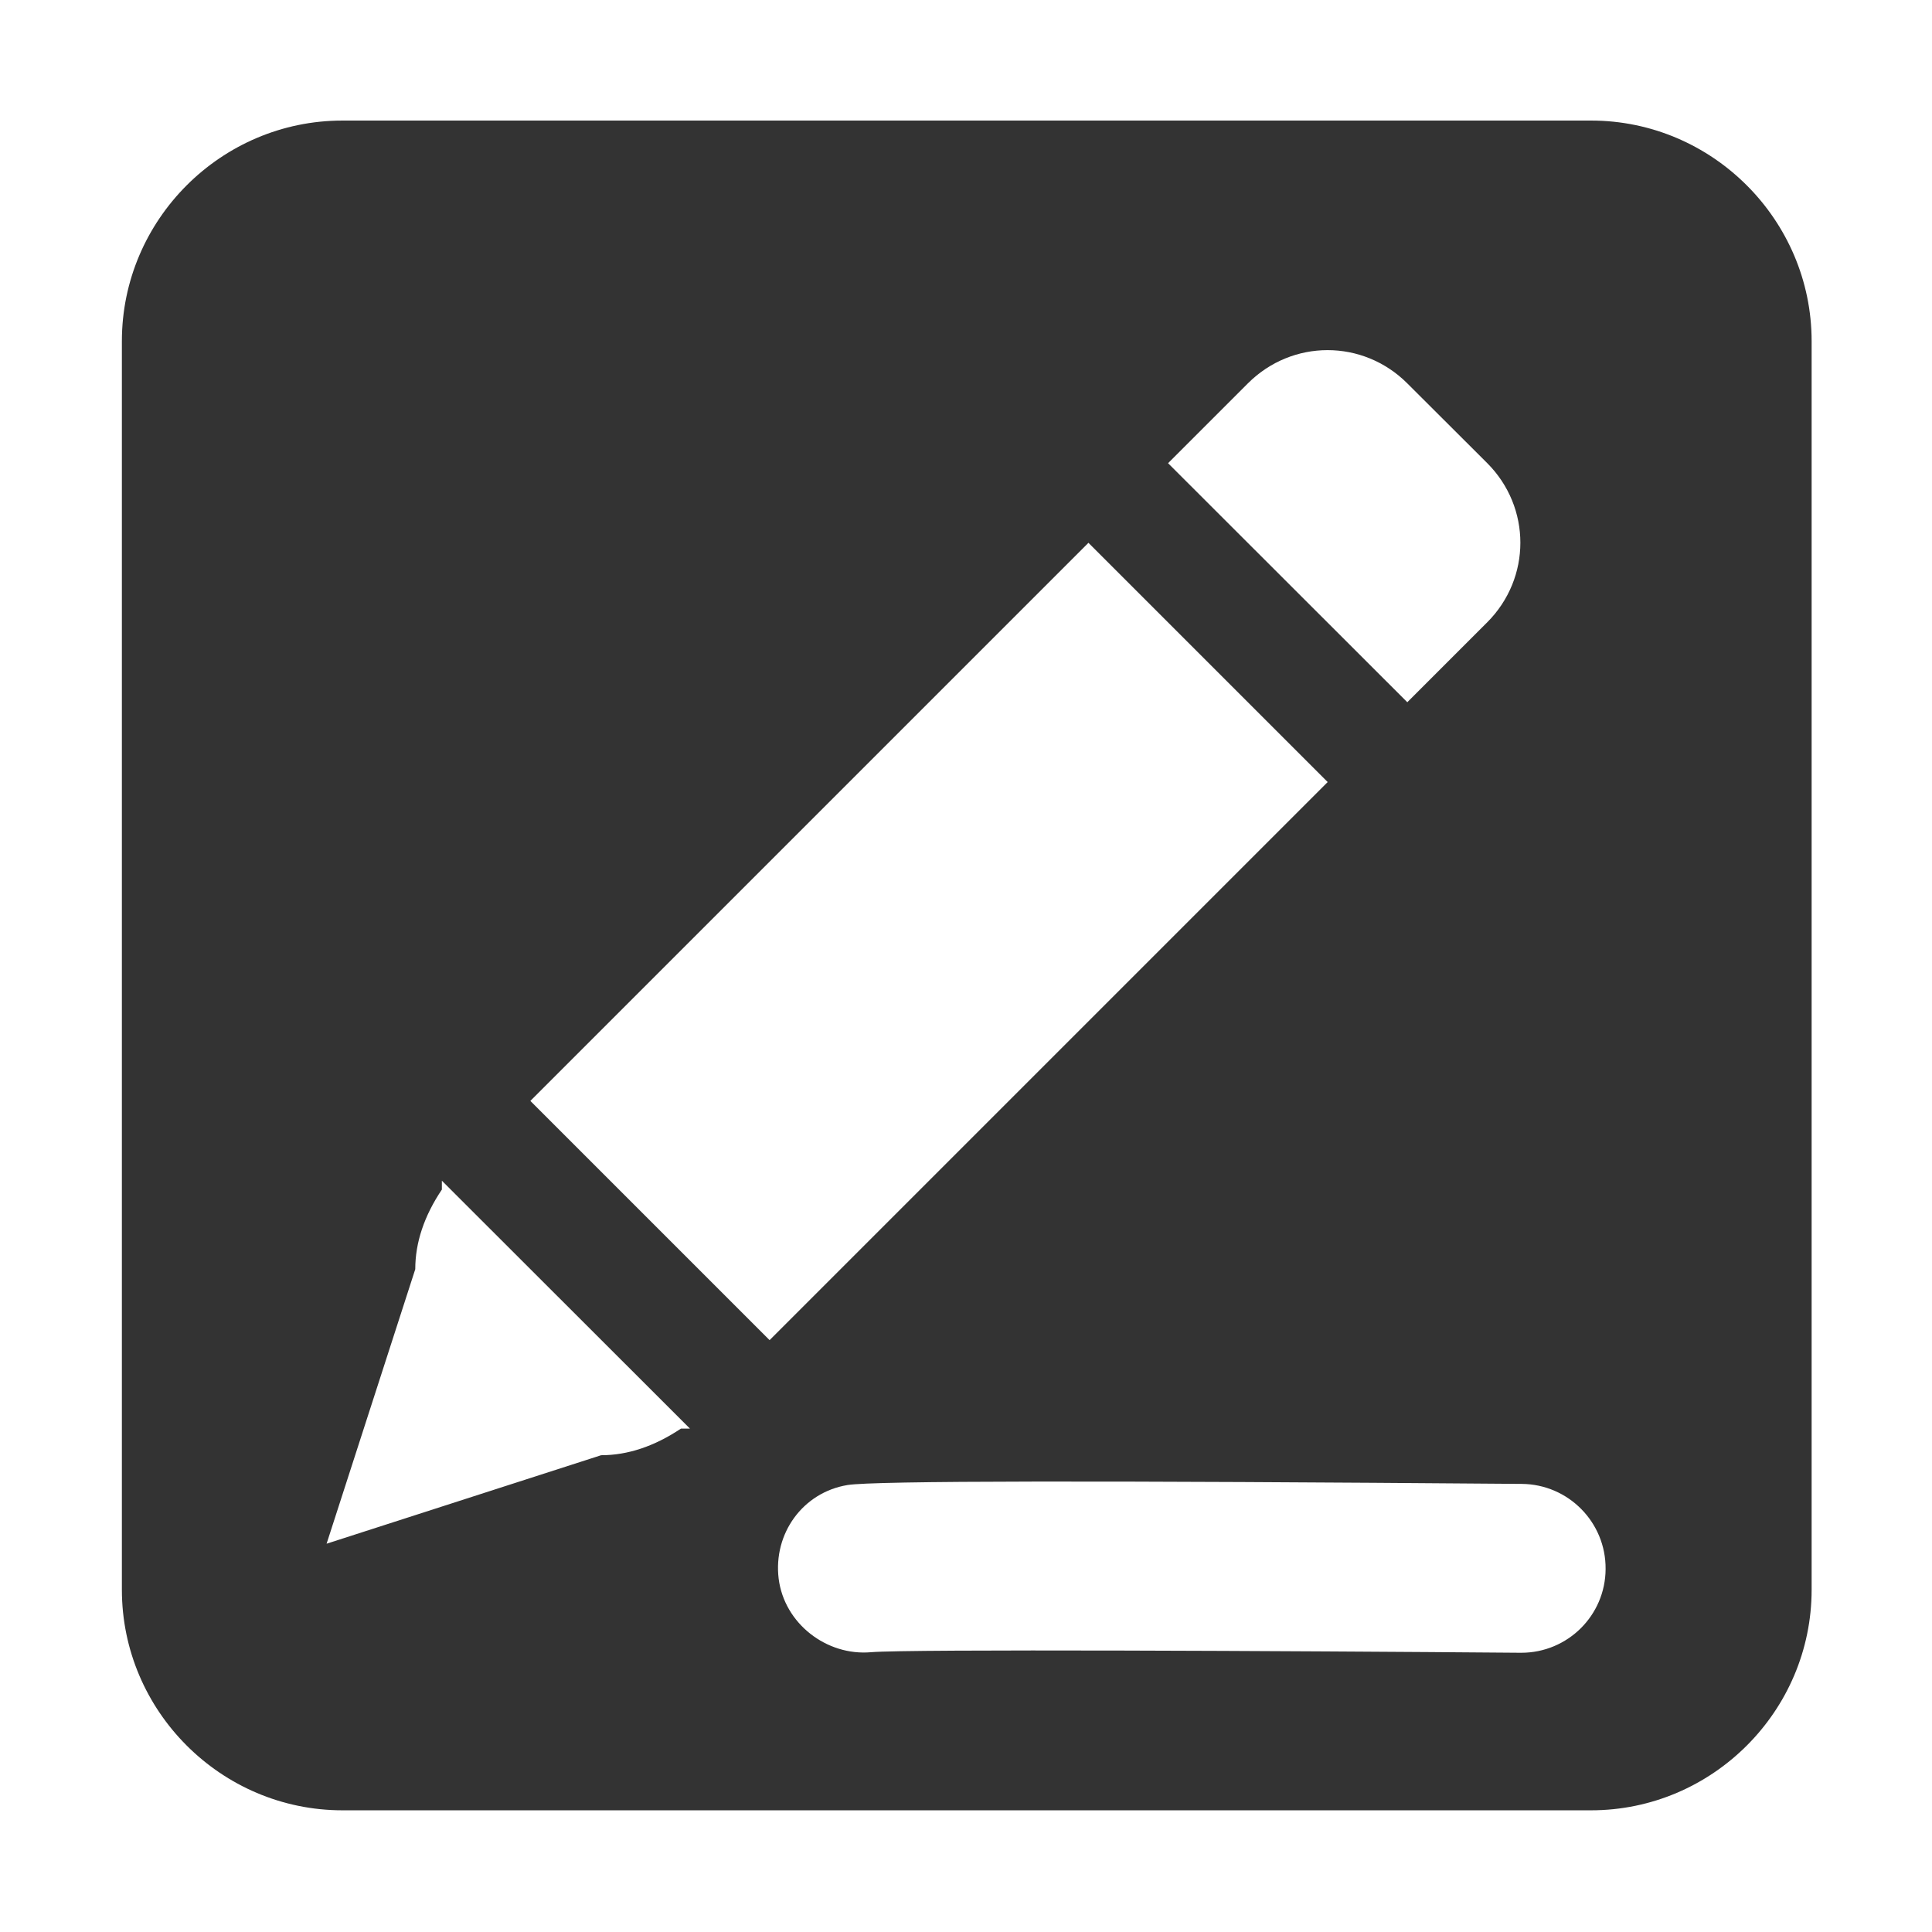 <?xml version="1.0" standalone="no"?><!DOCTYPE svg PUBLIC "-//W3C//DTD SVG 1.1//EN" "http://www.w3.org/Graphics/SVG/1.1/DTD/svg11.dtd"><svg class="icon" width="200px" height="200.00px" viewBox="0 0 1024 1024" version="1.1" xmlns="http://www.w3.org/2000/svg"><path fill="#333333" d="M843.3 63.9H181.5c-64.3 0-116.9 52.6-116.9 116.9v661.8c0 64.3 52.6 116.9 116.9 116.9h661.8c64.3 0 116.9-52.6 116.9-116.9V180.8c0-64.2-52.6-116.9-116.9-116.9zM661.4 203.2c23.5-23.5 61-23.5 84.5 0l42.3 42.2c23.5 23.5 23.5 61 0 84.5l-42.3 42.3-126.8-126.7 42.3-42.3z m-300.5 554c-14.1 9.4-28.2 14.1-42.3 14.1l-145.5 46.9 47-145.5c0-14.1 4.7-28.2 14.1-42.2v-4.7l131.5 131.4h-4.8z m-79.8-173.7l295.8-295.8 126.8 126.8-295.8 295.8-126.8-126.8zM806.3 876h-0.4c-122.5-1-324.2-2-344.2-0.3-23.5 2.1-46-15.1-49-39-2.9-23.9 12.8-45.7 36.5-49.6 14-2.3 134.2-2.4 357.4-0.6 24.7 0.2 44.6 20.4 44.4 45.1-0.1 24.6-20.1 44.4-44.7 44.4z" /></svg>